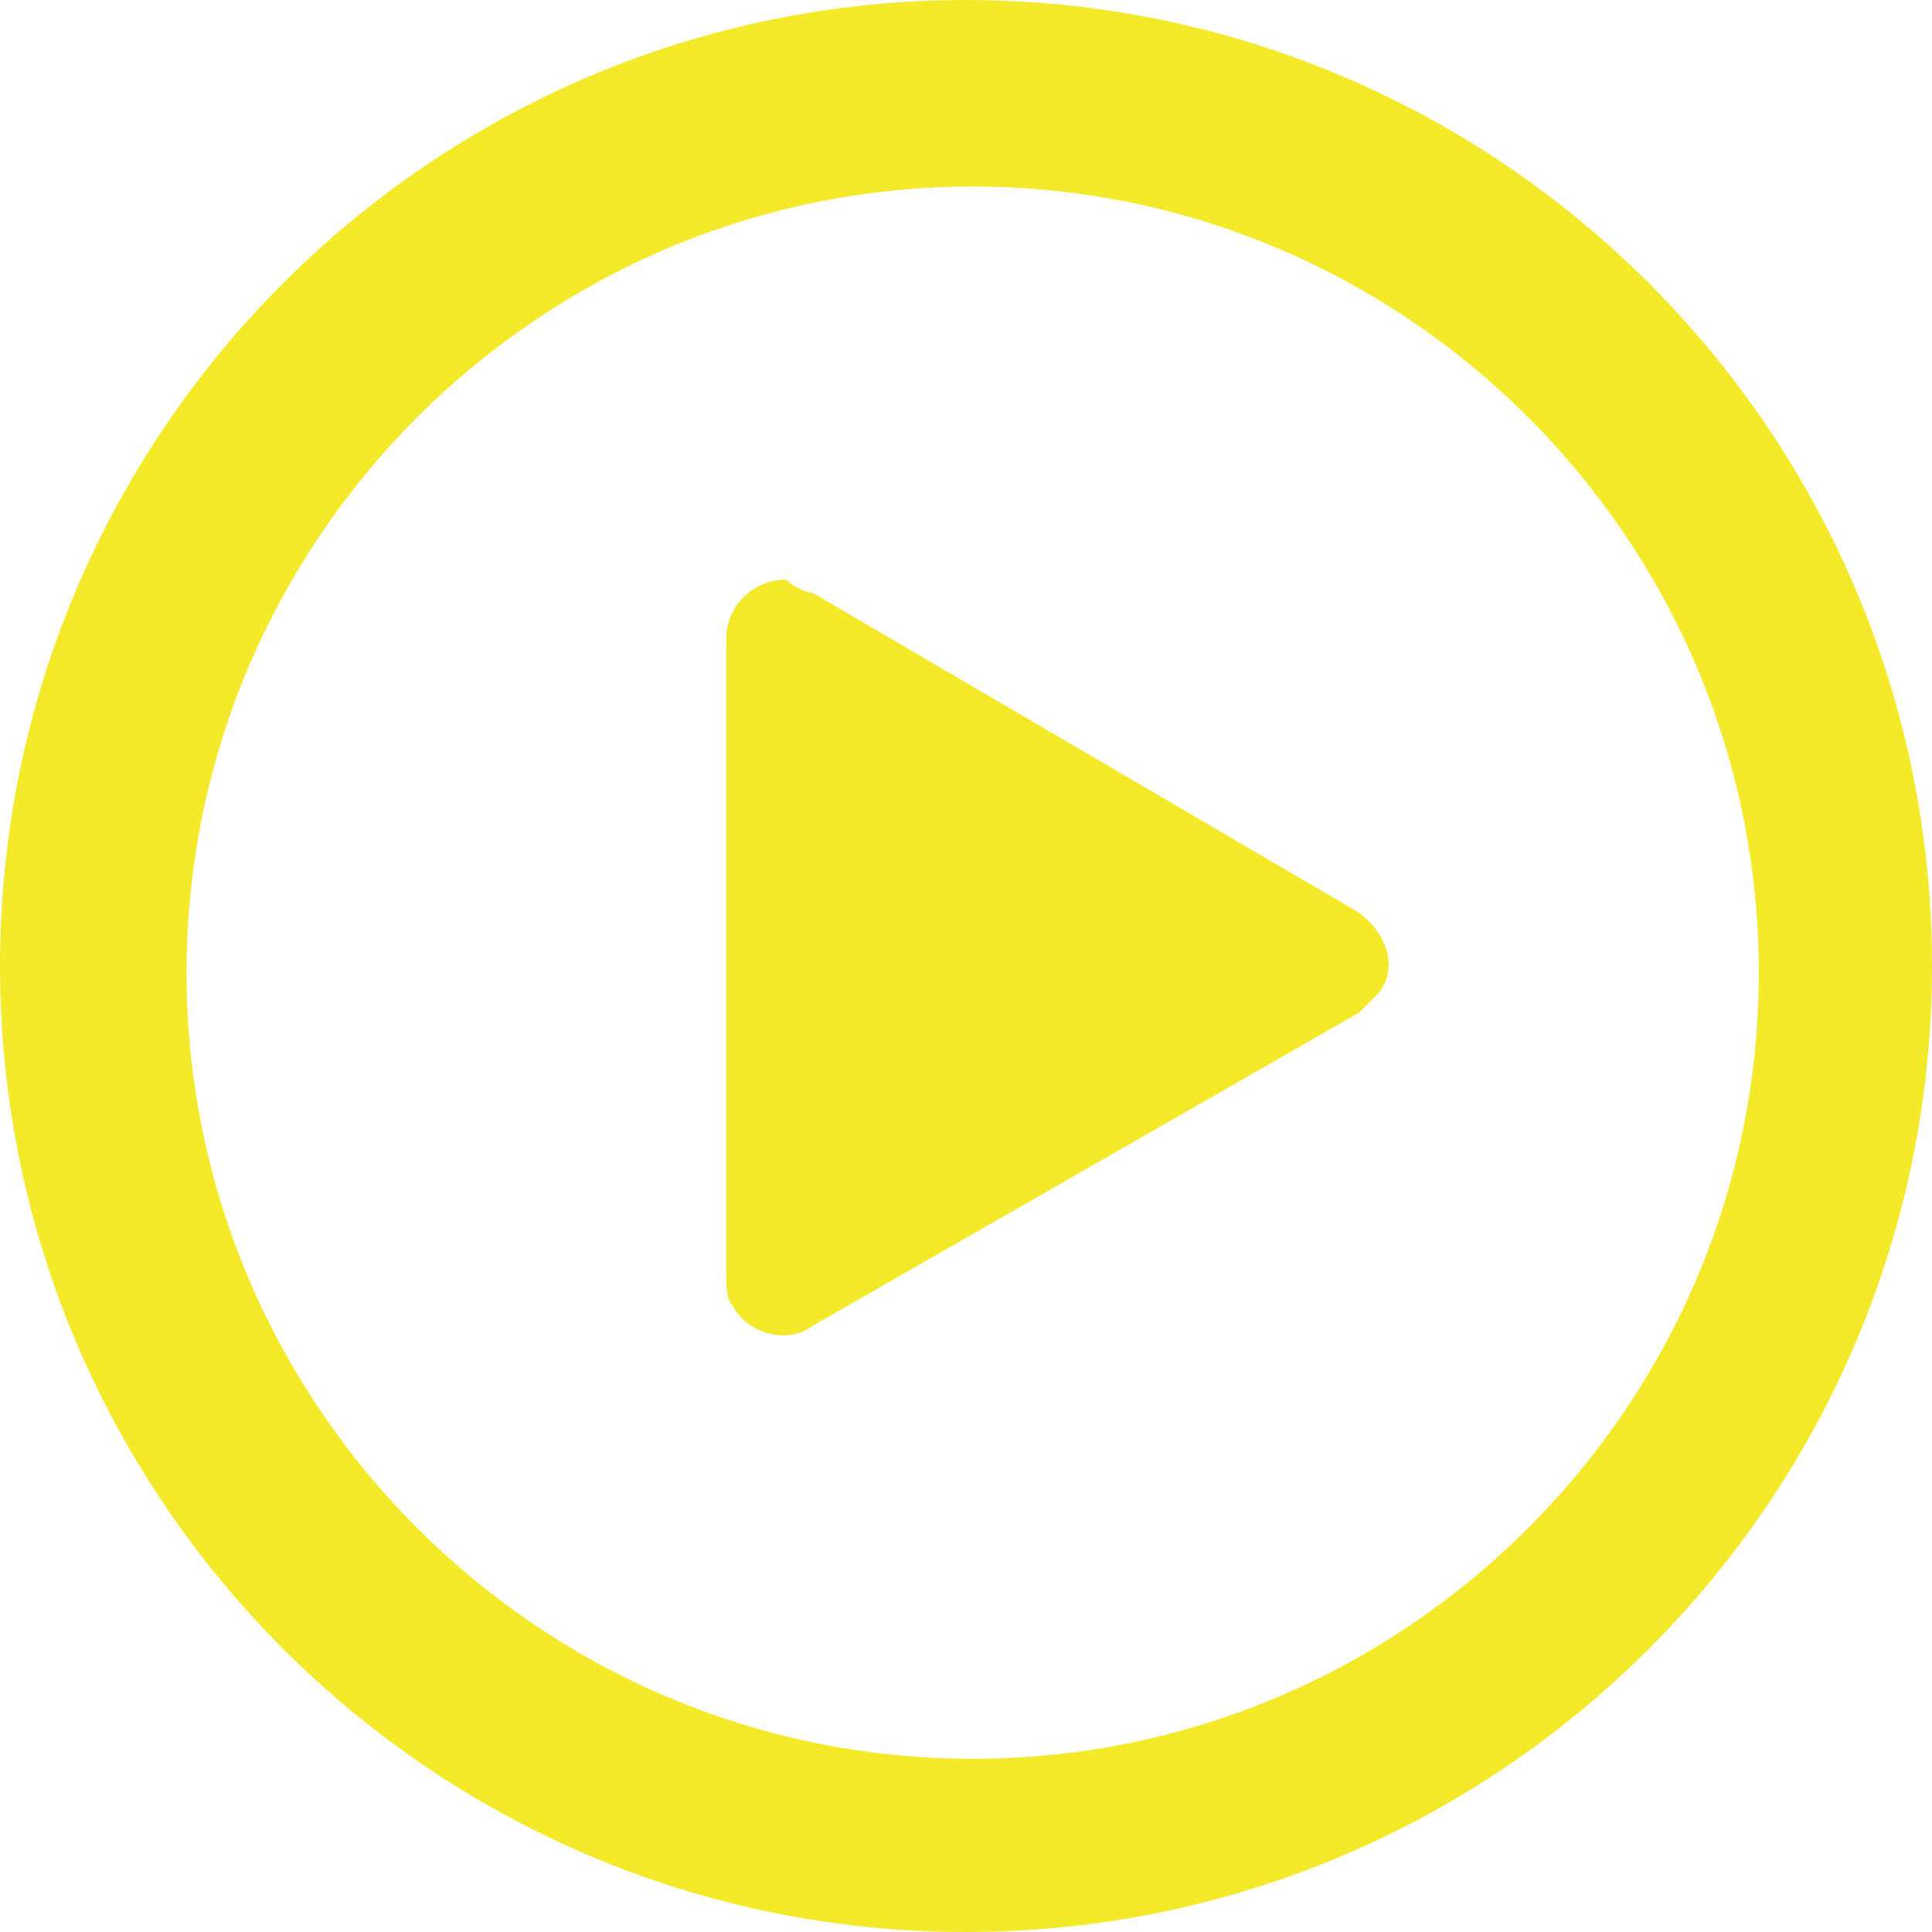 <?xml version="1.0" standalone="no"?><!DOCTYPE svg PUBLIC "-//W3C//DTD SVG 1.1//EN" "http://www.w3.org/Graphics/SVG/1.1/DTD/svg11.dtd"><svg t="1608965338436" class="icon" viewBox="0 0 1024 1024" version="1.1" xmlns="http://www.w3.org/2000/svg" p-id="1714" xmlns:xlink="http://www.w3.org/1999/xlink" width="110" height="110"><defs><style type="text/css"></style></defs><path d="M512 1024c-282.483 0-512-229.517-512-512s229.517-512 512-512 512 229.517 512 512-229.517 512-512 512z m3.531-91.807c229.517 0 416.662-187.145 416.662-416.662s-187.145-416.662-416.662-416.662-416.662 187.145-416.662 416.662 187.145 416.662 416.662 416.662z m-84.745-617.931l289.545 169.49c14.124 10.593 21.186 28.248 10.593 42.372l-10.593 10.593-289.545 165.959c-14.124 10.593-35.31 3.531-42.372-10.593-3.531-3.531-3.531-10.593-3.531-17.655v-335.448c0-17.655 14.124-31.779 31.779-31.779 3.531 3.531 10.593 7.062 14.124 7.062z" p-id="1715" fill="#f4ea2a"></path></svg>